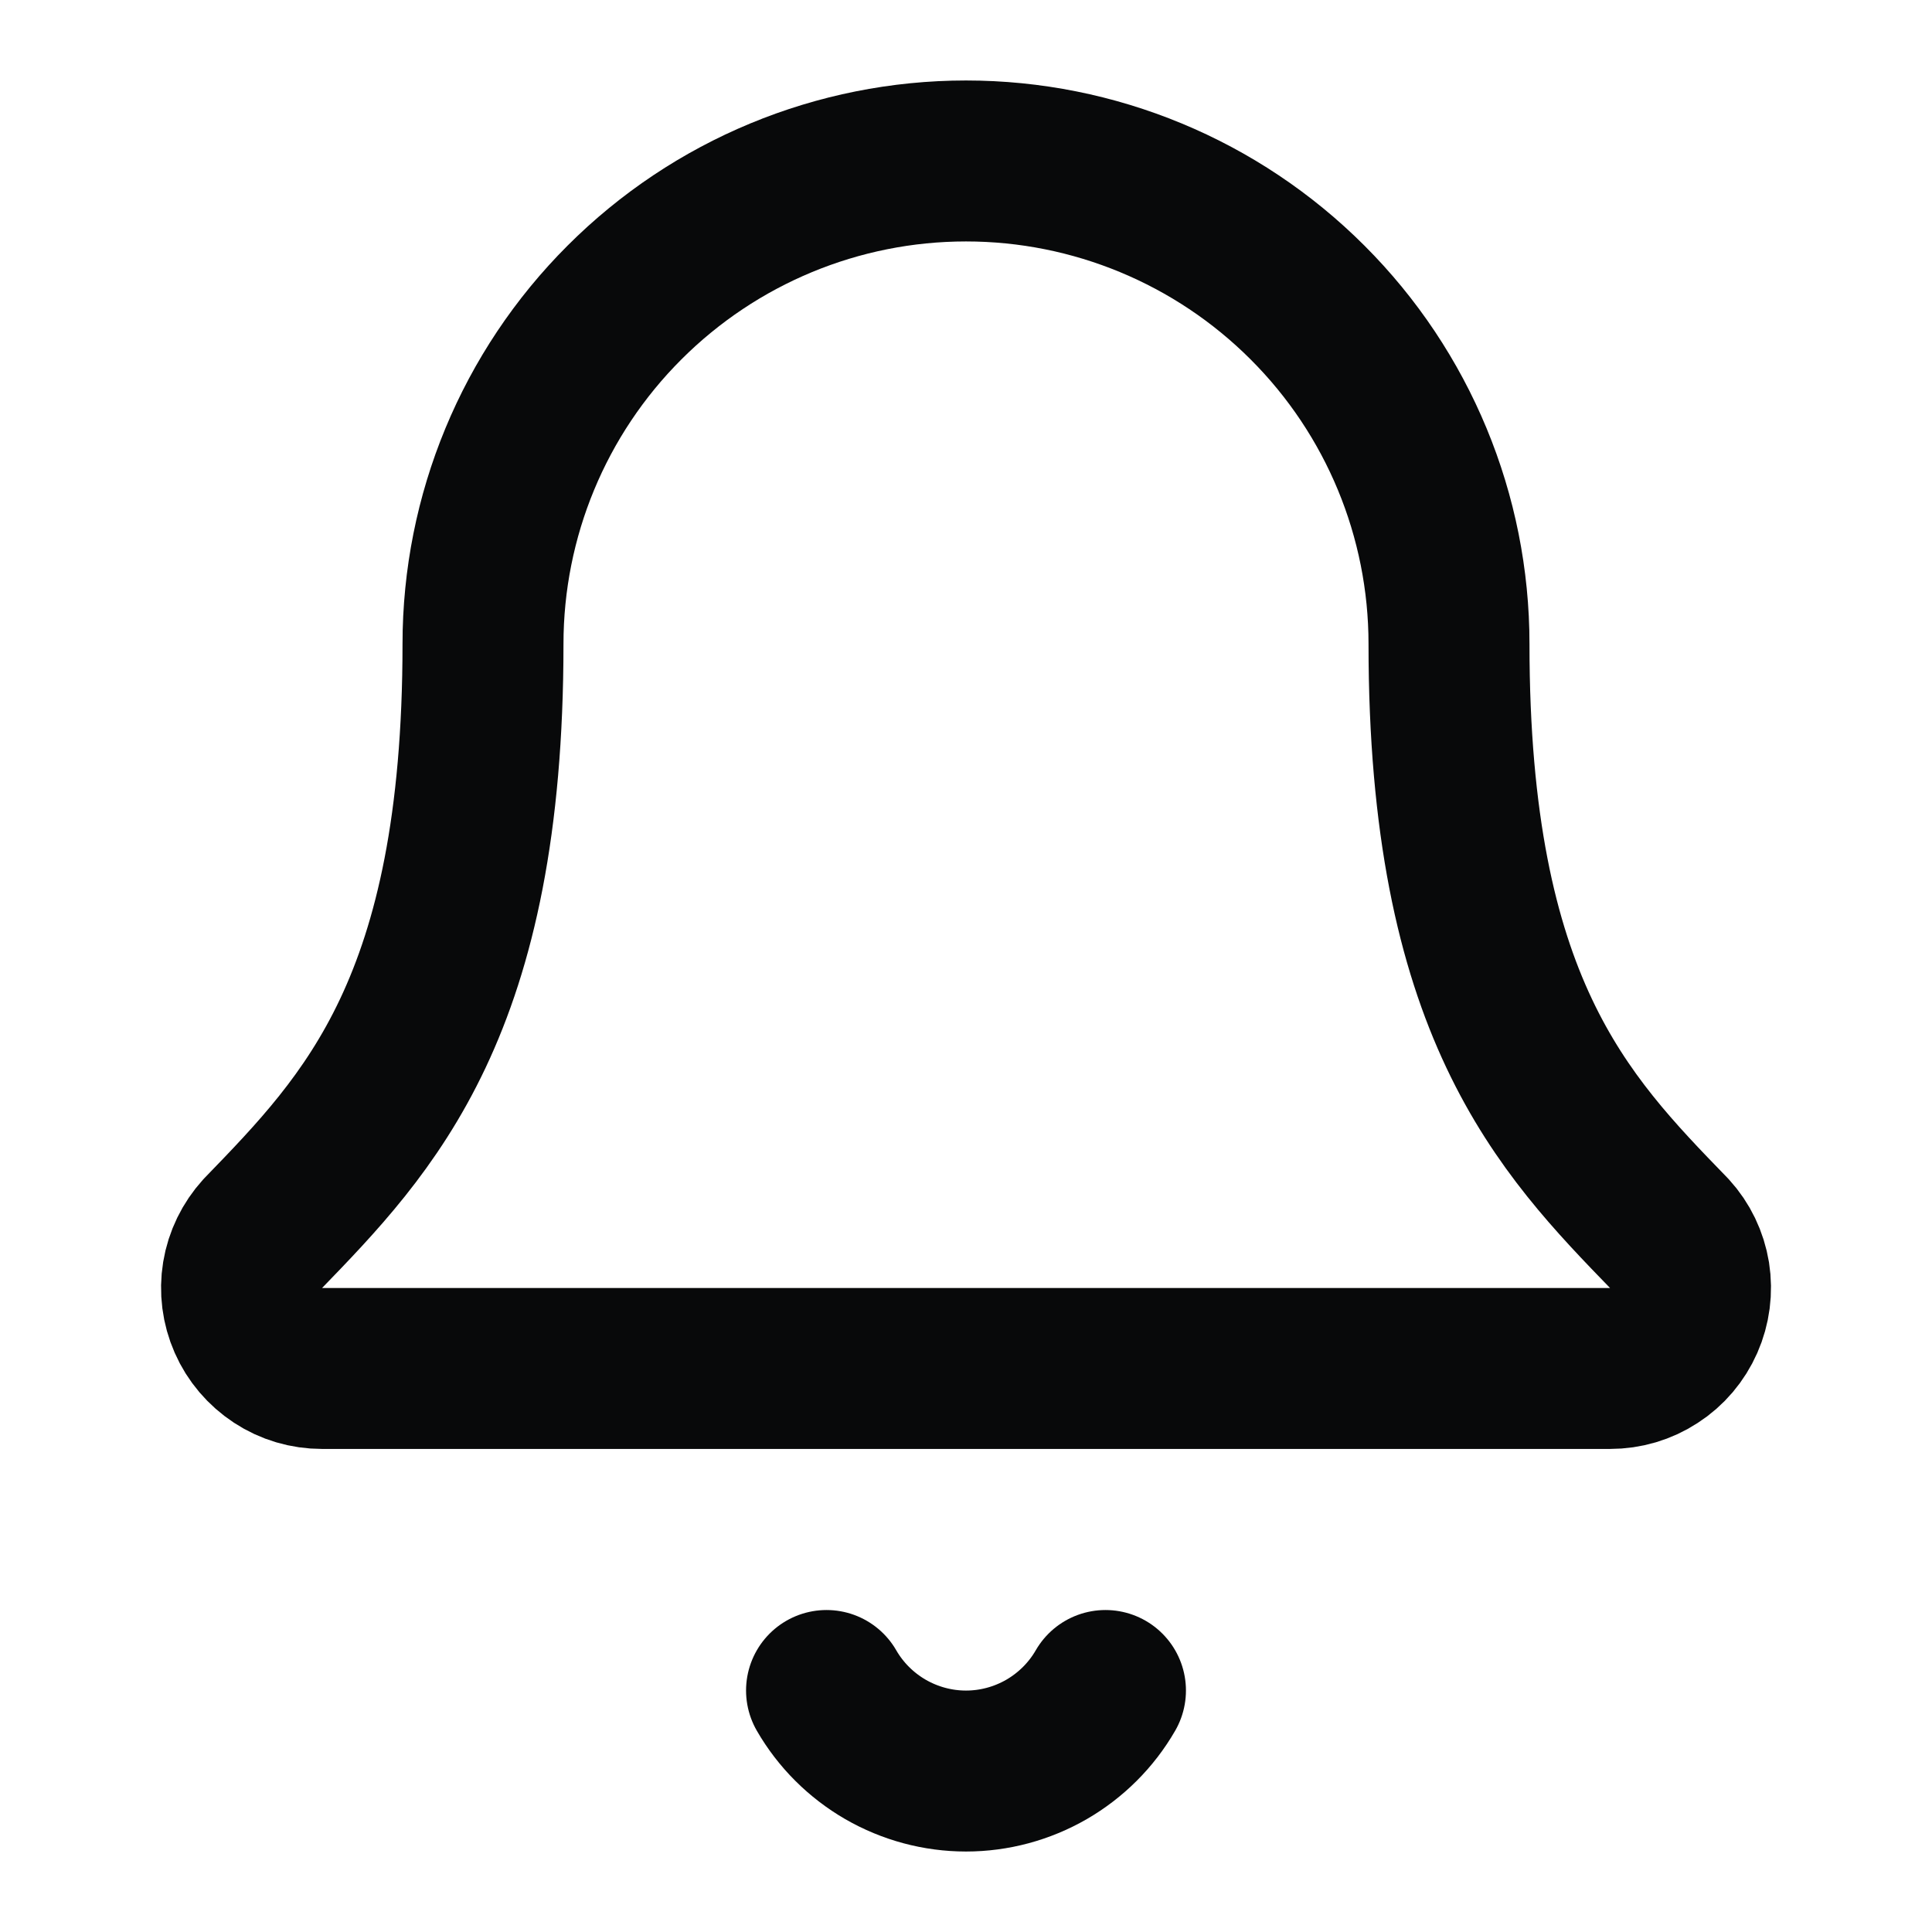 <svg width="16" height="16" viewBox="0 0 16 16" fill="none" xmlns="http://www.w3.org/2000/svg">
<path d="M6.845 14C6.962 14.203 7.131 14.371 7.333 14.488C7.536 14.605 7.766 14.667 8 14.667C8.234 14.667 8.464 14.605 8.667 14.488C8.869 14.371 9.038 14.203 9.155 14" stroke="#08090A" stroke-width="1.333" stroke-linecap="round" stroke-linejoin="round"/>
<path d="M2.175 10.217C2.088 10.313 2.03 10.431 2.009 10.559C1.988 10.686 2.005 10.817 2.057 10.935C2.109 11.054 2.195 11.154 2.303 11.225C2.411 11.296 2.537 11.333 2.667 11.333H13.333C13.463 11.333 13.589 11.296 13.697 11.225C13.806 11.155 13.891 11.054 13.943 10.936C13.995 10.818 14.012 10.687 13.992 10.56C13.971 10.432 13.914 10.313 13.827 10.218C12.94 9.304 12 8.333 12 5.333C12 4.272 11.579 3.255 10.828 2.505C10.078 1.755 9.061 1.333 8 1.333C6.939 1.333 5.922 1.755 5.172 2.505C4.421 3.255 4 4.272 4 5.333C4 8.333 3.059 9.304 2.175 10.217Z" stroke="#08090A" stroke-width="1.333" stroke-linecap="round" stroke-linejoin="round"/>
</svg>
